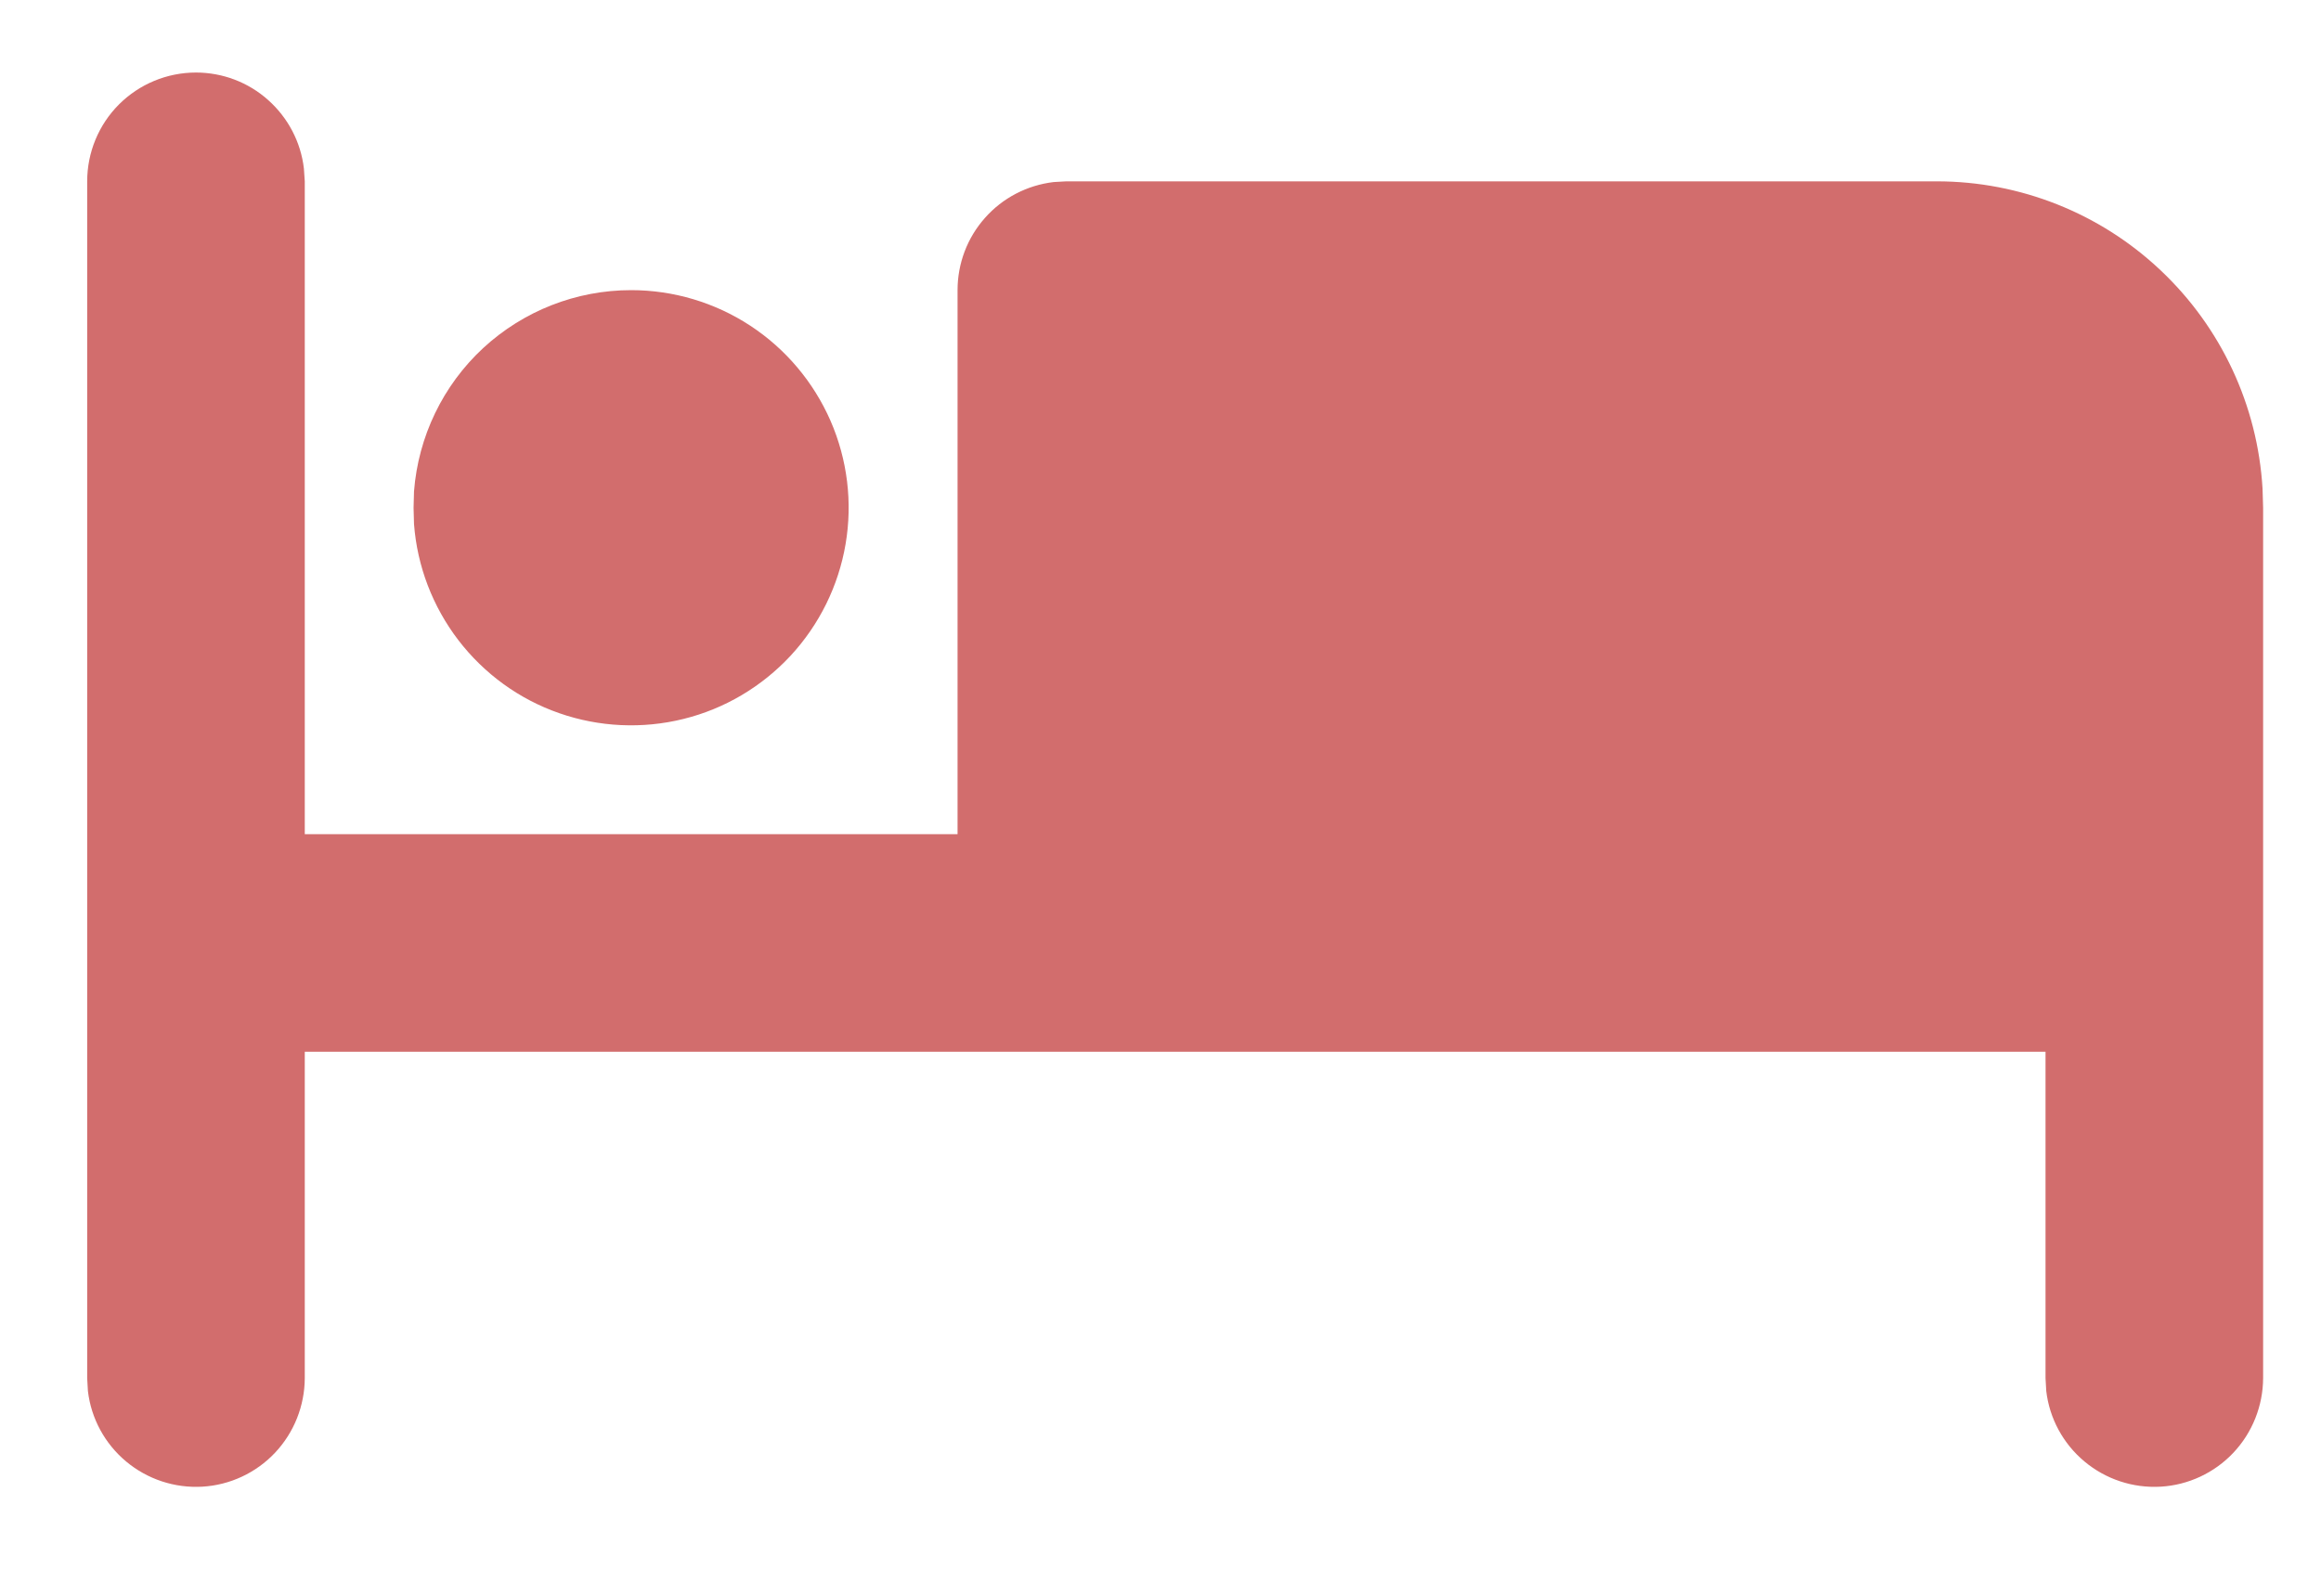 <svg width="16" height="11" viewBox="0 0 16 11" fill="none" xmlns="http://www.w3.org/2000/svg">
<path d="M1.351 0.5C1.534 0.5 1.712 0.567 1.849 0.69C1.986 0.812 2.074 0.98 2.095 1.162L2.101 1.25V5.75H6.601V2C6.601 1.816 6.668 1.639 6.79 1.502C6.912 1.364 7.08 1.277 7.263 1.255L7.351 1.25H13.351C13.925 1.25 14.477 1.469 14.894 1.863C15.312 2.257 15.563 2.795 15.597 3.368L15.601 3.5V9.5C15.6 9.691 15.527 9.875 15.396 10.014C15.265 10.153 15.085 10.237 14.895 10.248C14.704 10.259 14.516 10.197 14.369 10.074C14.223 9.952 14.128 9.778 14.106 9.588L14.101 9.5V7.25H2.101V9.5C2.1 9.691 2.027 9.875 1.896 10.014C1.765 10.153 1.585 10.237 1.395 10.248C1.204 10.259 1.016 10.197 0.869 10.074C0.723 9.952 0.628 9.778 0.606 9.588L0.601 9.5V1.25C0.601 1.051 0.68 0.86 0.82 0.72C0.961 0.579 1.152 0.5 1.351 0.5Z" fill="#D26D6D"/>
<path d="M4.351 2C4.642 2 4.928 2.085 5.172 2.245C5.416 2.405 5.608 2.633 5.725 2.9C5.842 3.168 5.878 3.464 5.829 3.751C5.78 4.039 5.648 4.306 5.45 4.52C5.251 4.734 4.995 4.886 4.711 4.956C4.428 5.026 4.13 5.012 3.855 4.916C3.579 4.82 3.338 4.645 3.16 4.413C2.983 4.182 2.876 3.904 2.854 3.612L2.851 3.5L2.854 3.388C2.883 3.01 3.053 2.657 3.33 2.4C3.608 2.143 3.972 2 4.351 2Z" fill="#D26D6D"/>
</svg>
